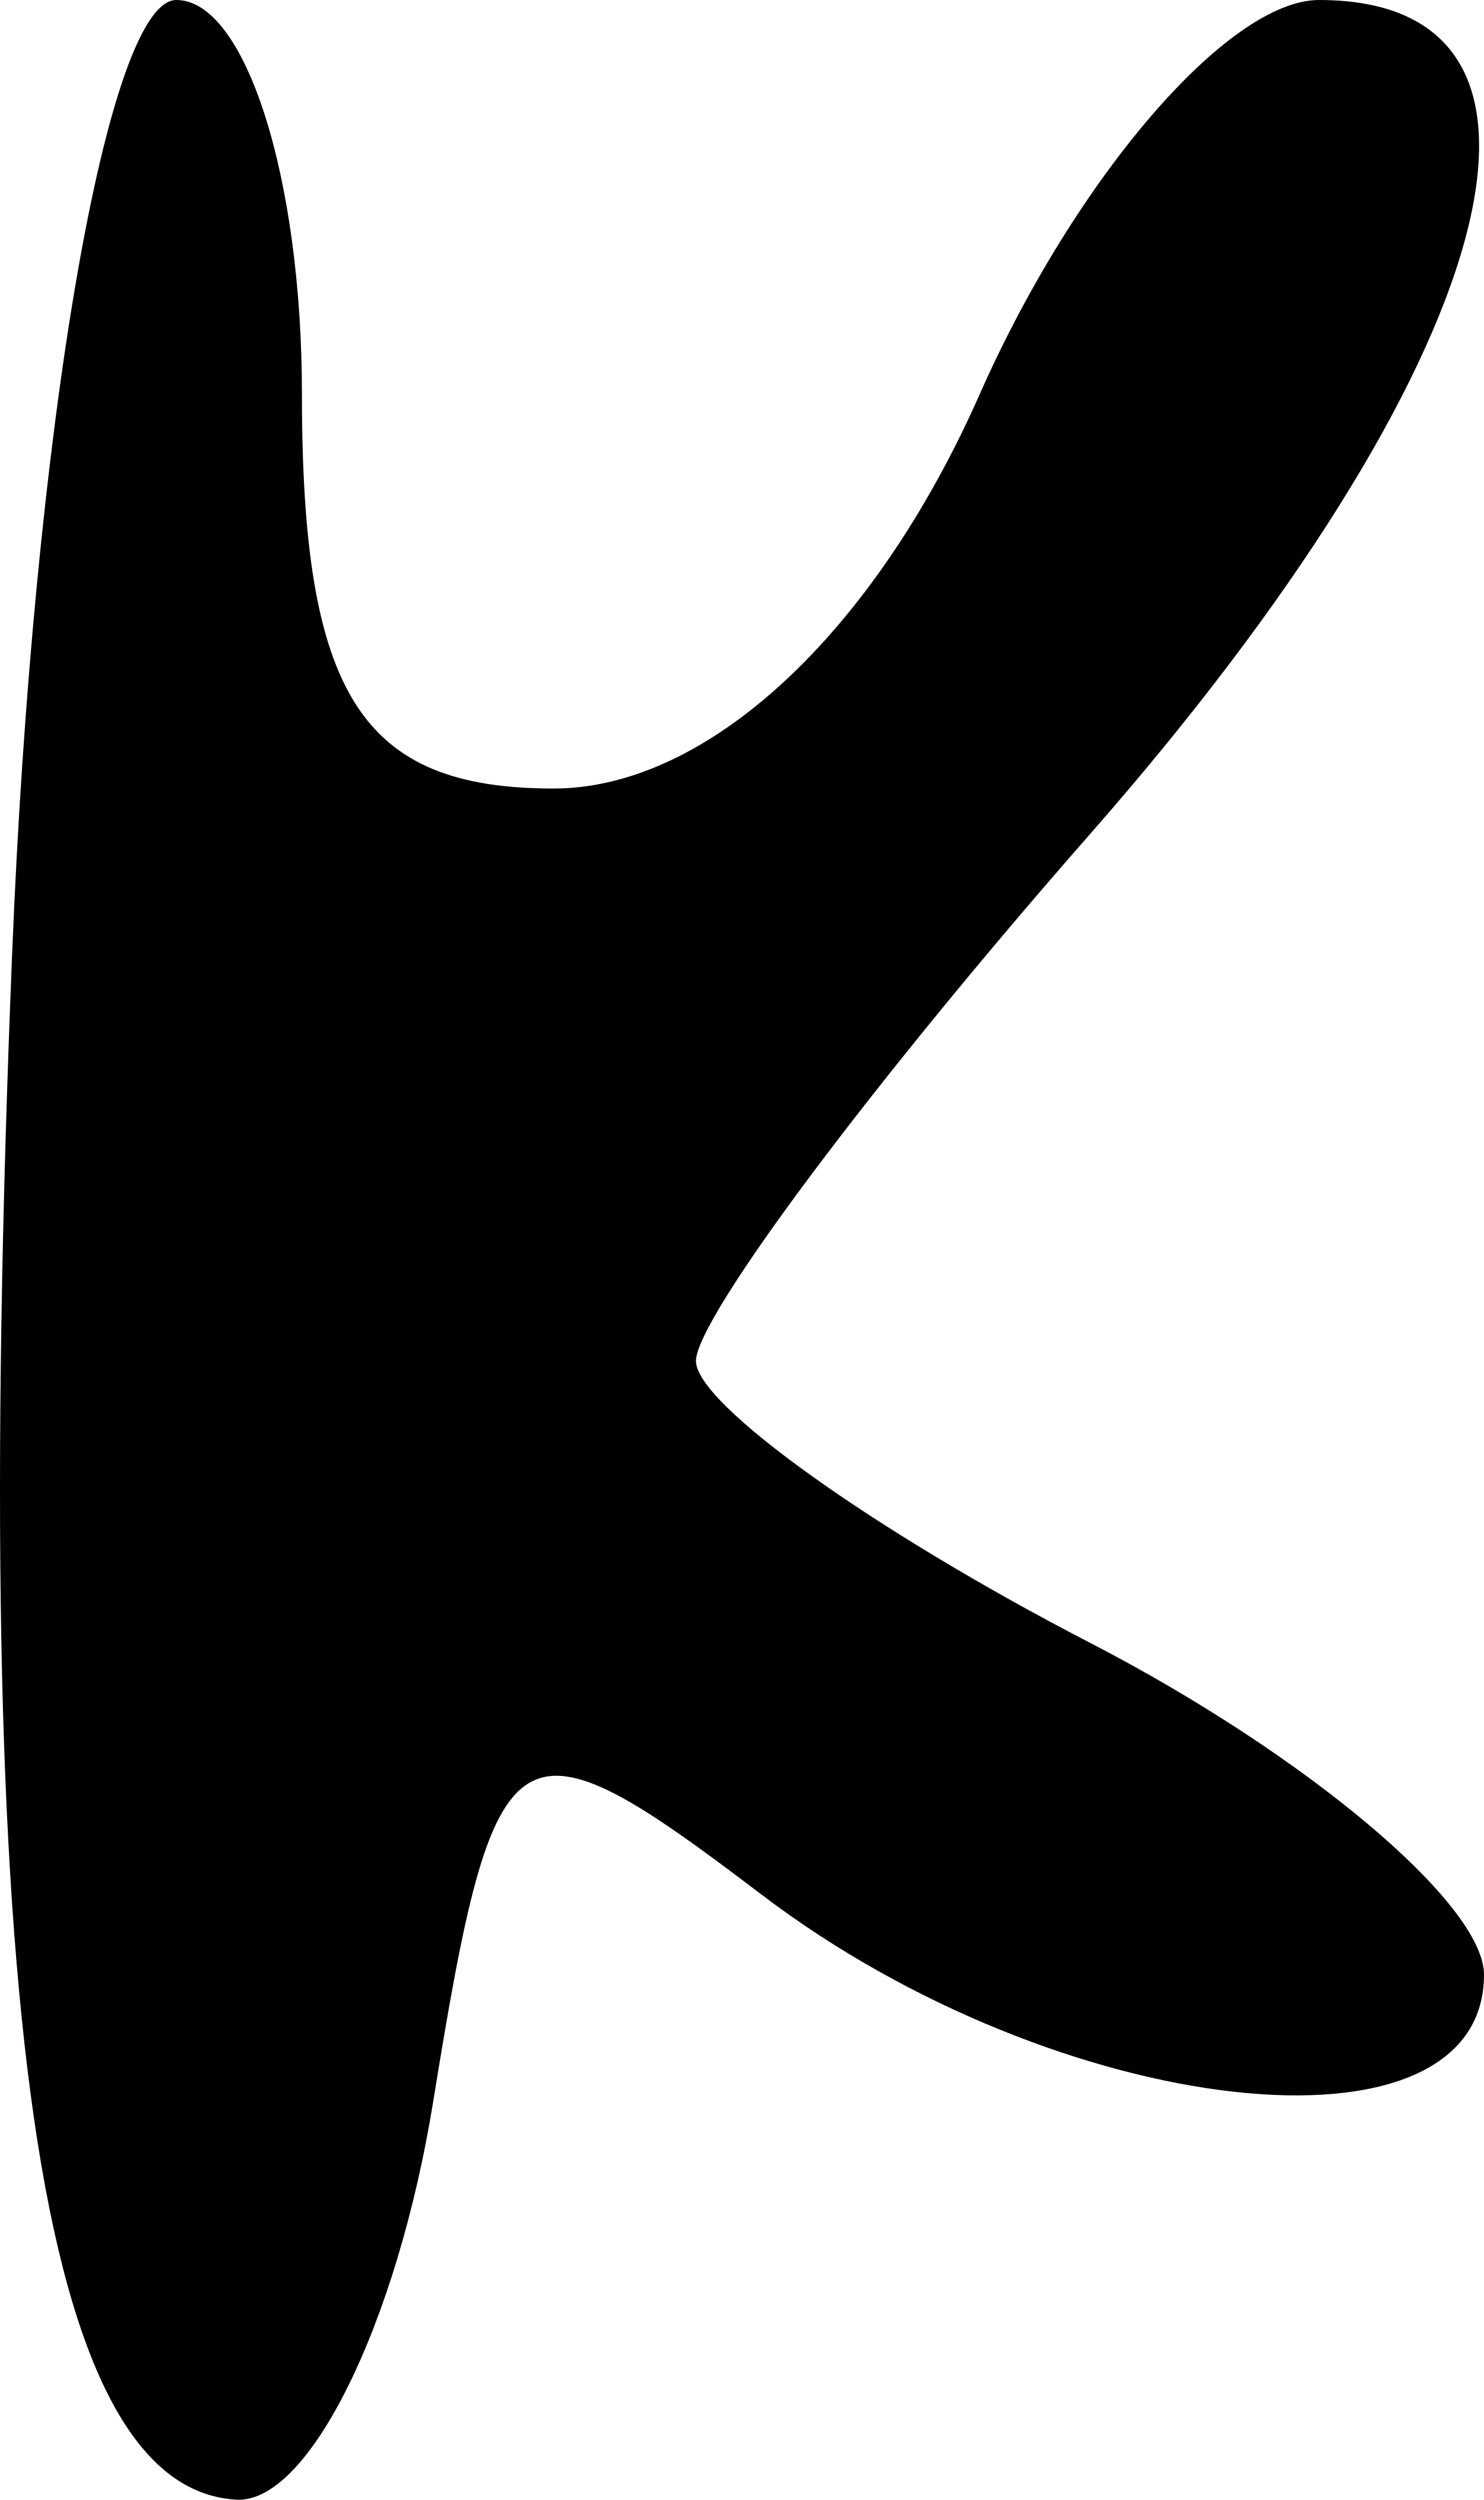 <?xml version="1.0" encoding="UTF-8" standalone="no"?>
<!-- Created with Inkscape (http://www.inkscape.org/) -->

<svg
   xmlns:dc="http://purl.org/dc/elements/1.1/"
   xmlns:cc="http://creativecommons.org/ns#"
   xmlns:rdf="http://www.w3.org/1999/02/22-rdf-syntax-ns#"
   xmlns:svg="http://www.w3.org/2000/svg"
   xmlns="http://www.w3.org/2000/svg"
   version="1.1"
   width="618.768"
   height="1041.655"
   id="svg4455">
  <defs
     id="defs4457" />
  <path
     d="M 5.074,397.036 C 13.924,178.668 44.727,0 73.529,0 c 28.8,0 52.365,73.932 52.365,164.292 0,125.385 24.848,164.292 104.937,164.292 63.925,0 133.356,-64.206 177.659,-164.292 C 448.487,73.932 512.162,0 549.988,0 667.727,0 625.847,152.418 454.476,347.599 364.116,450.513 290.184,549.311 290.184,567.151 c 0,17.842 73.932,70.67 164.292,117.397 90.36,46.727 164.292,108.968 164.292,138.315 0,80.447 -177.273,60.816 -301.202,-33.355 C 214.353,711.079 206.459,716.04 180.656,875.549 165.598,968.65 128.63,1043.382 98.512,1041.624 16.073,1036.812 -12.786,837.731 5.074,397.036 z"
     id="path7018-9"
     style="fill:#000000" />
</svg>
